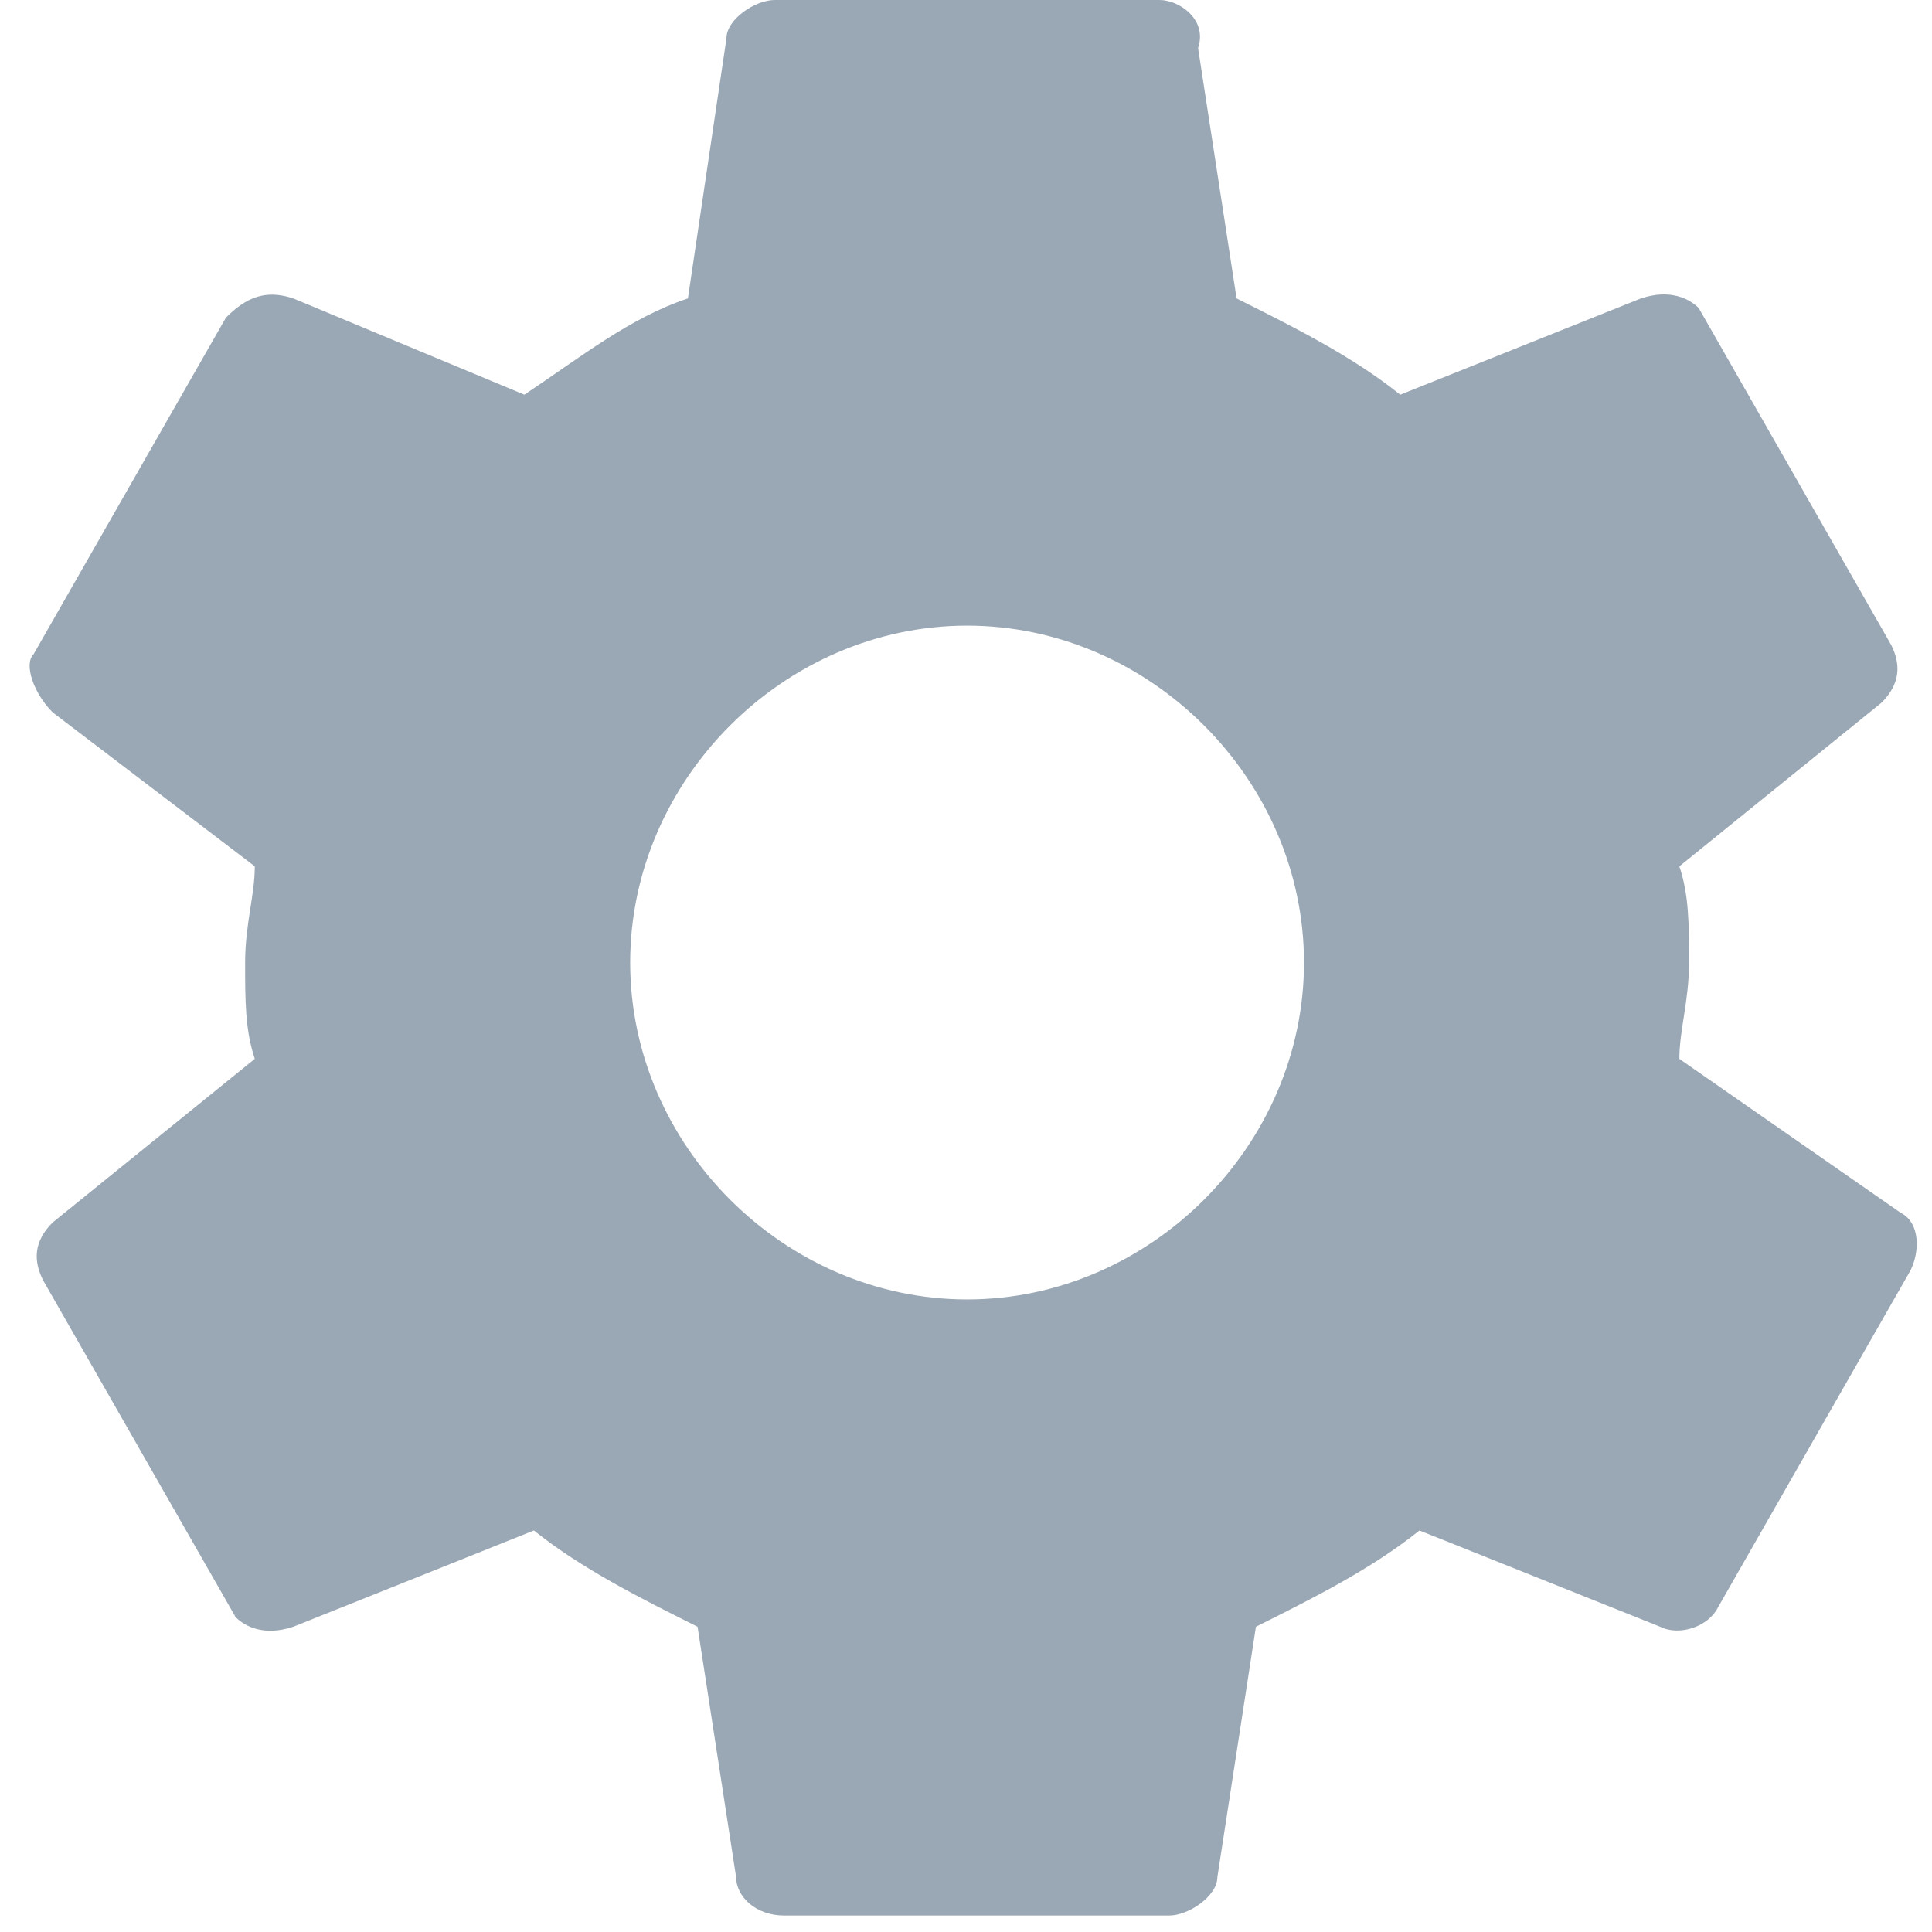 <svg width="17px" height="17px" viewBox="0 0 17 17" version="1.1" xmlns="http://www.w3.org/2000/svg">
  <path stroke-width="1" fill="#9AA7B4" fill-rule="nonzero" d="M14.777,9.317 C14.777,9.063 14.862,8.809 14.862,8.47 C14.862,8.131 14.862,7.877 14.777,7.623 L16.556,6.183 C16.725,6.014 16.725,5.844 16.641,5.675 L14.947,2.71 C14.862,2.626 14.693,2.541 14.439,2.626 L12.321,3.473 C11.898,3.134 11.389,2.88 10.881,2.626 L10.542,0.423 C10.627,0.169 10.373,0 10.204,0 L6.816,0 C6.646,0 6.392,0.169 6.392,0.339 L6.053,2.626 C5.545,2.795 5.122,3.134 4.614,3.473 L2.581,2.626 C2.327,2.541 2.157,2.626 1.988,2.795 L0.294,5.759 C0.209,5.844 0.294,6.098 0.463,6.268 L2.242,7.623 C2.242,7.877 2.157,8.131 2.157,8.47 C2.157,8.809 2.157,9.063 2.242,9.317 L0.463,10.757 C0.294,10.926 0.294,11.095 0.379,11.265 L2.073,14.229 C2.157,14.314 2.327,14.399 2.581,14.314 L4.698,13.467 C5.122,13.806 5.63,14.06 6.138,14.314 L6.477,16.516 C6.477,16.685 6.646,16.855 6.9,16.855 L10.288,16.855 C10.458,16.855 10.712,16.685 10.712,16.516 L11.051,14.314 C11.559,14.06 12.067,13.806 12.49,13.467 L14.608,14.314 C14.777,14.399 15.031,14.314 15.116,14.145 L16.81,11.18 C16.895,11.011 16.895,10.757 16.725,10.672 L14.777,9.317 Z M8.51,11.434 C6.9,11.434 5.545,10.079 5.545,8.47 C5.545,6.861 6.9,5.505 8.51,5.505 C10.119,5.505 11.474,6.861 11.474,8.47 C11.474,10.079 10.119,11.434 8.51,11.434 Z"></path>
</svg>
